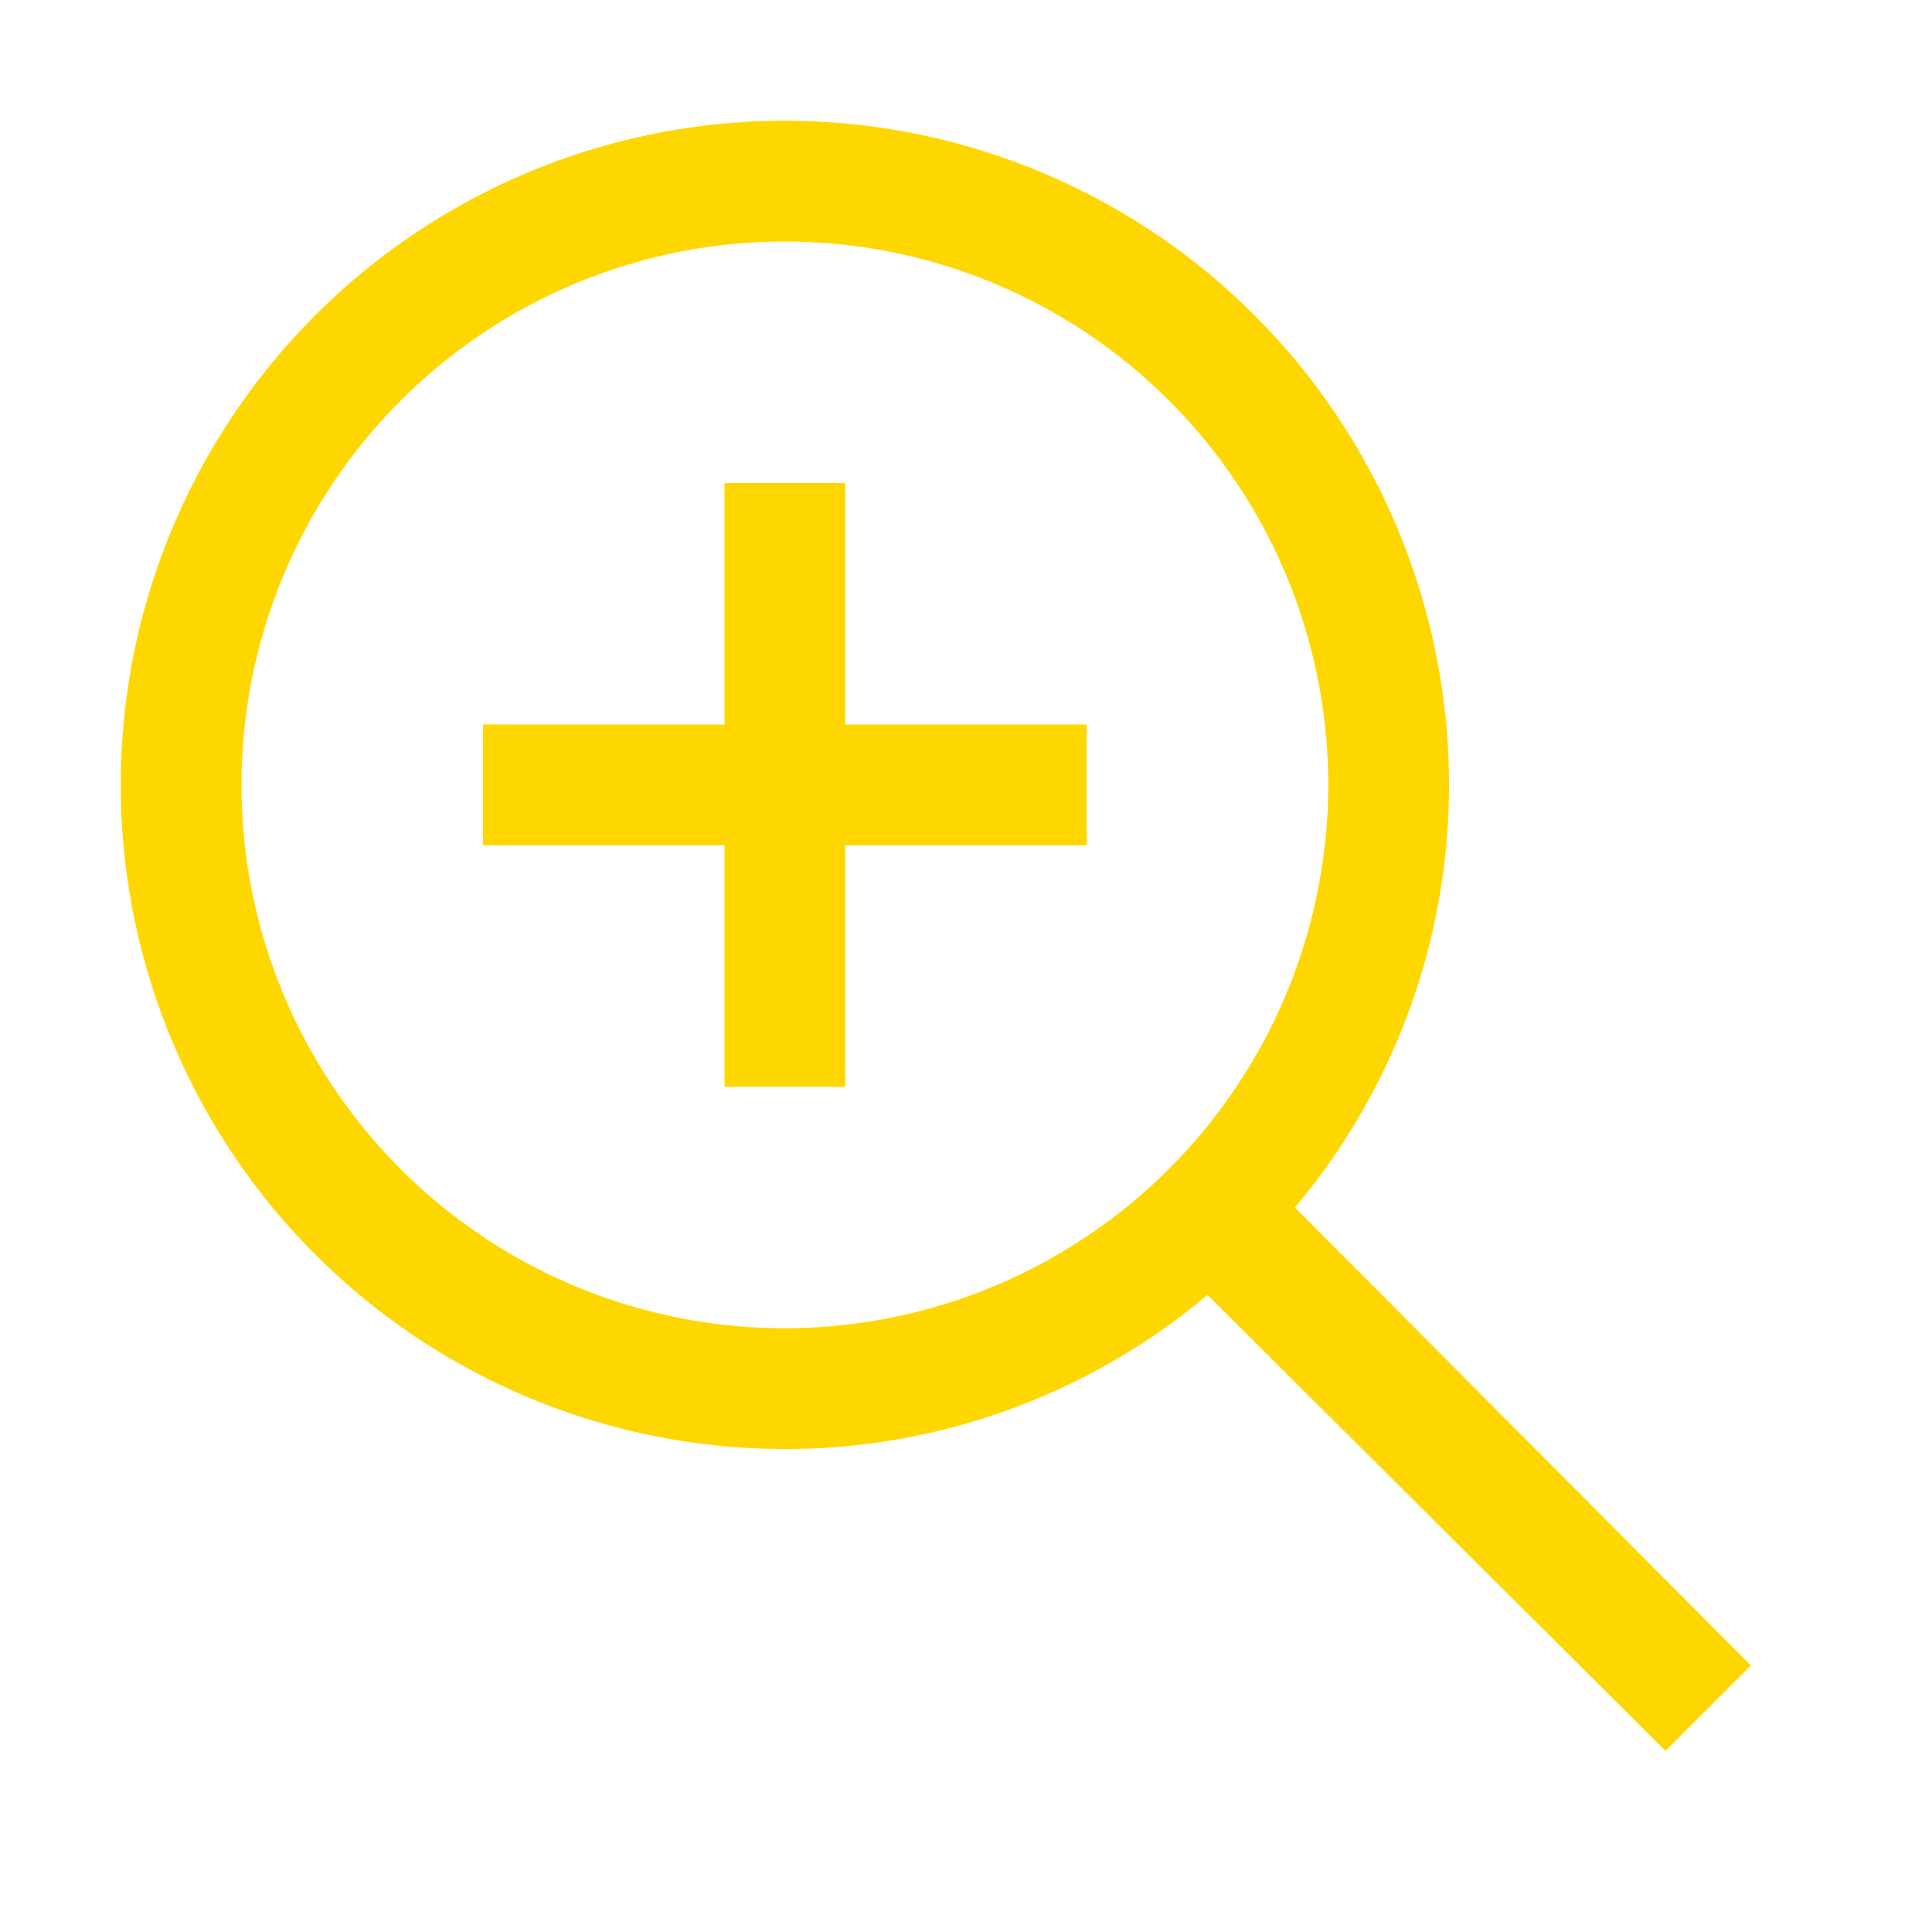 <svg width="512" height="512" viewBox="0 0 32 32" xmlns="http://www.w3.org/2000/svg"><path fill="#ffd700ff" d="M18 12h-4V8h-2v4H8v2h4v4h2v-4h4v-2z"/><path fill="#ffd700ff" d="M21.448 20A10.856 10.856 0 0 0 24 13a11 11 0 1 0-11 11a10.856 10.856 0 0 0 7-2.552L27.586 29L29 27.586ZM13 22a9 9 0 1 1 9-9a9.01 9.01 0 0 1-9 9Z"/></svg>